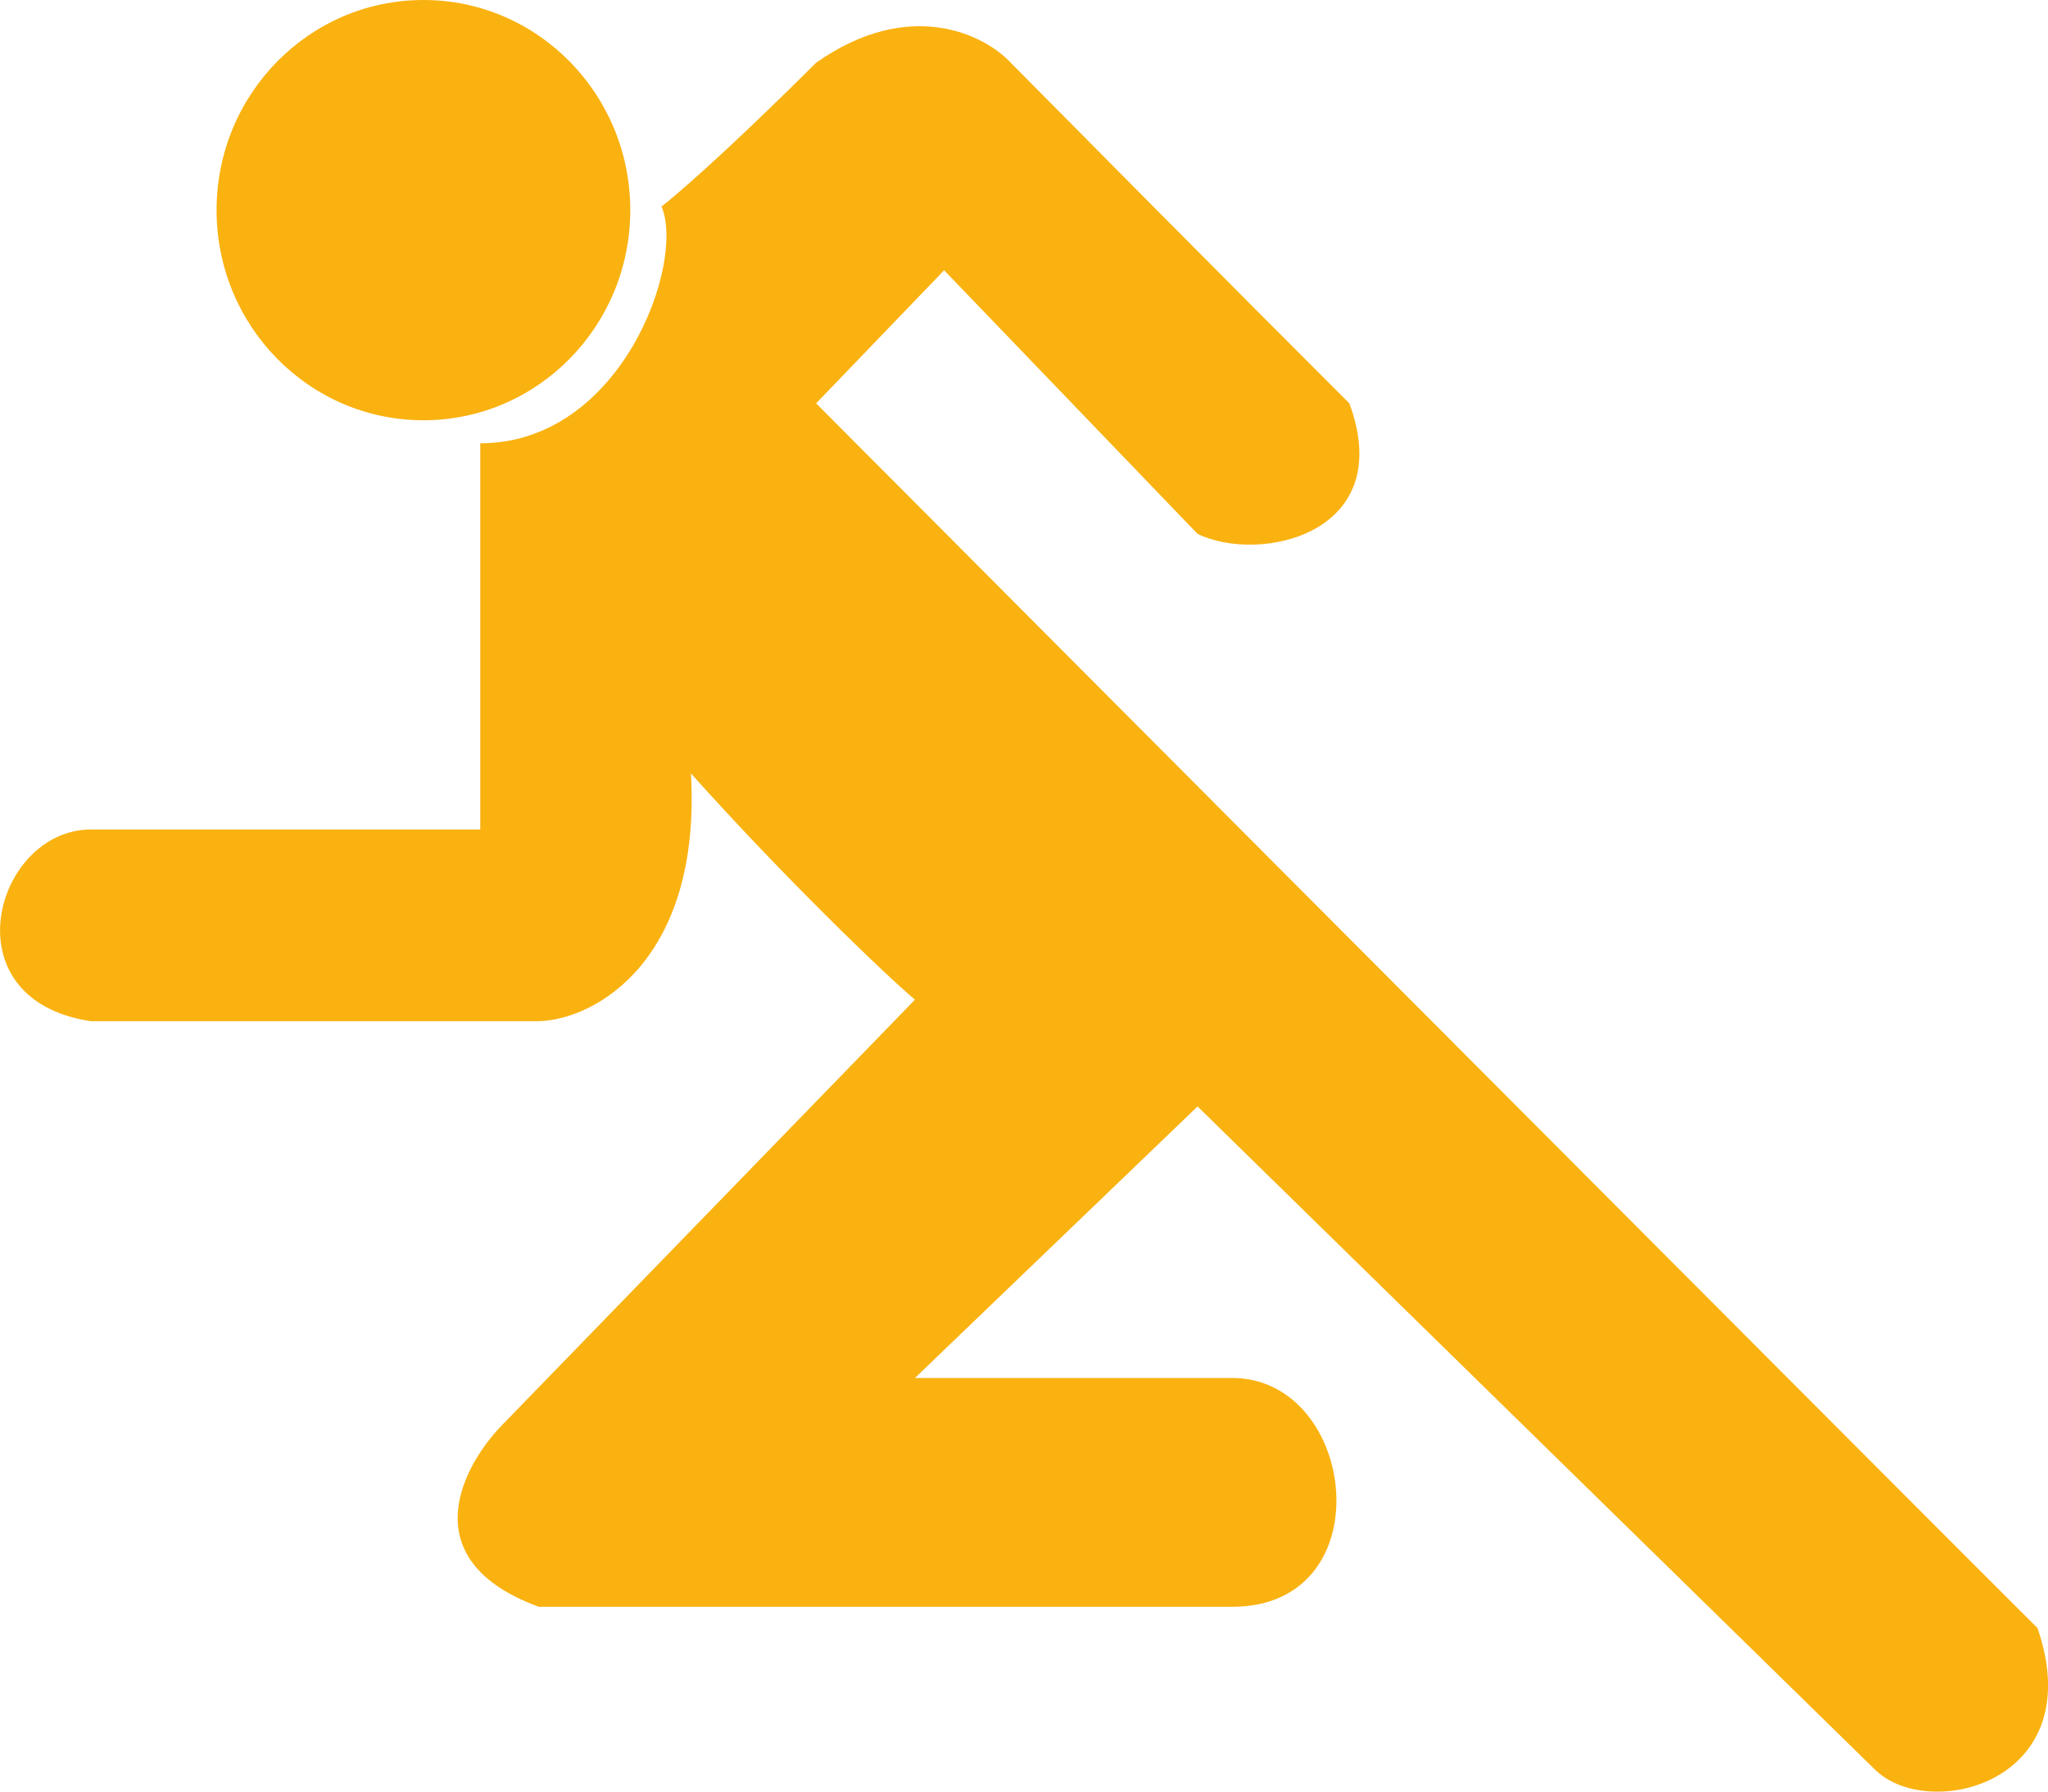 <svg width="8" height="7" viewBox="0 0 8 7" fill="none" xmlns="http://www.w3.org/2000/svg">
<ellipse cx="1.654" cy="0.821" rx="0.808" ry="0.821" fill="#FAB210"/>
<path d="M1.876 3.241V1.732C2.428 1.732 2.678 1.025 2.584 0.807C2.626 0.775 2.821 0.611 3.188 0.245C3.555 -0.013 3.848 0.137 3.948 0.245C4.192 0.491 4.796 1.102 5.271 1.576C5.459 2.086 4.921 2.204 4.678 2.086L3.688 1.056L3.188 1.576C4.566 2.96 7.45 5.854 7.959 6.361C8.167 6.965 7.532 7.121 7.323 6.913L4.678 4.323L3.574 5.384H4.813C5.303 5.384 5.407 6.278 4.813 6.278H2.105C1.605 6.095 1.806 5.723 1.969 5.56L3.574 3.906C3.445 3.796 3.065 3.43 2.699 3.022C2.74 3.746 2.331 3.983 2.105 3.99H0.355C-0.207 3.906 -0.02 3.241 0.355 3.241H1.876Z" fill="#FAB210"/>
</svg>
